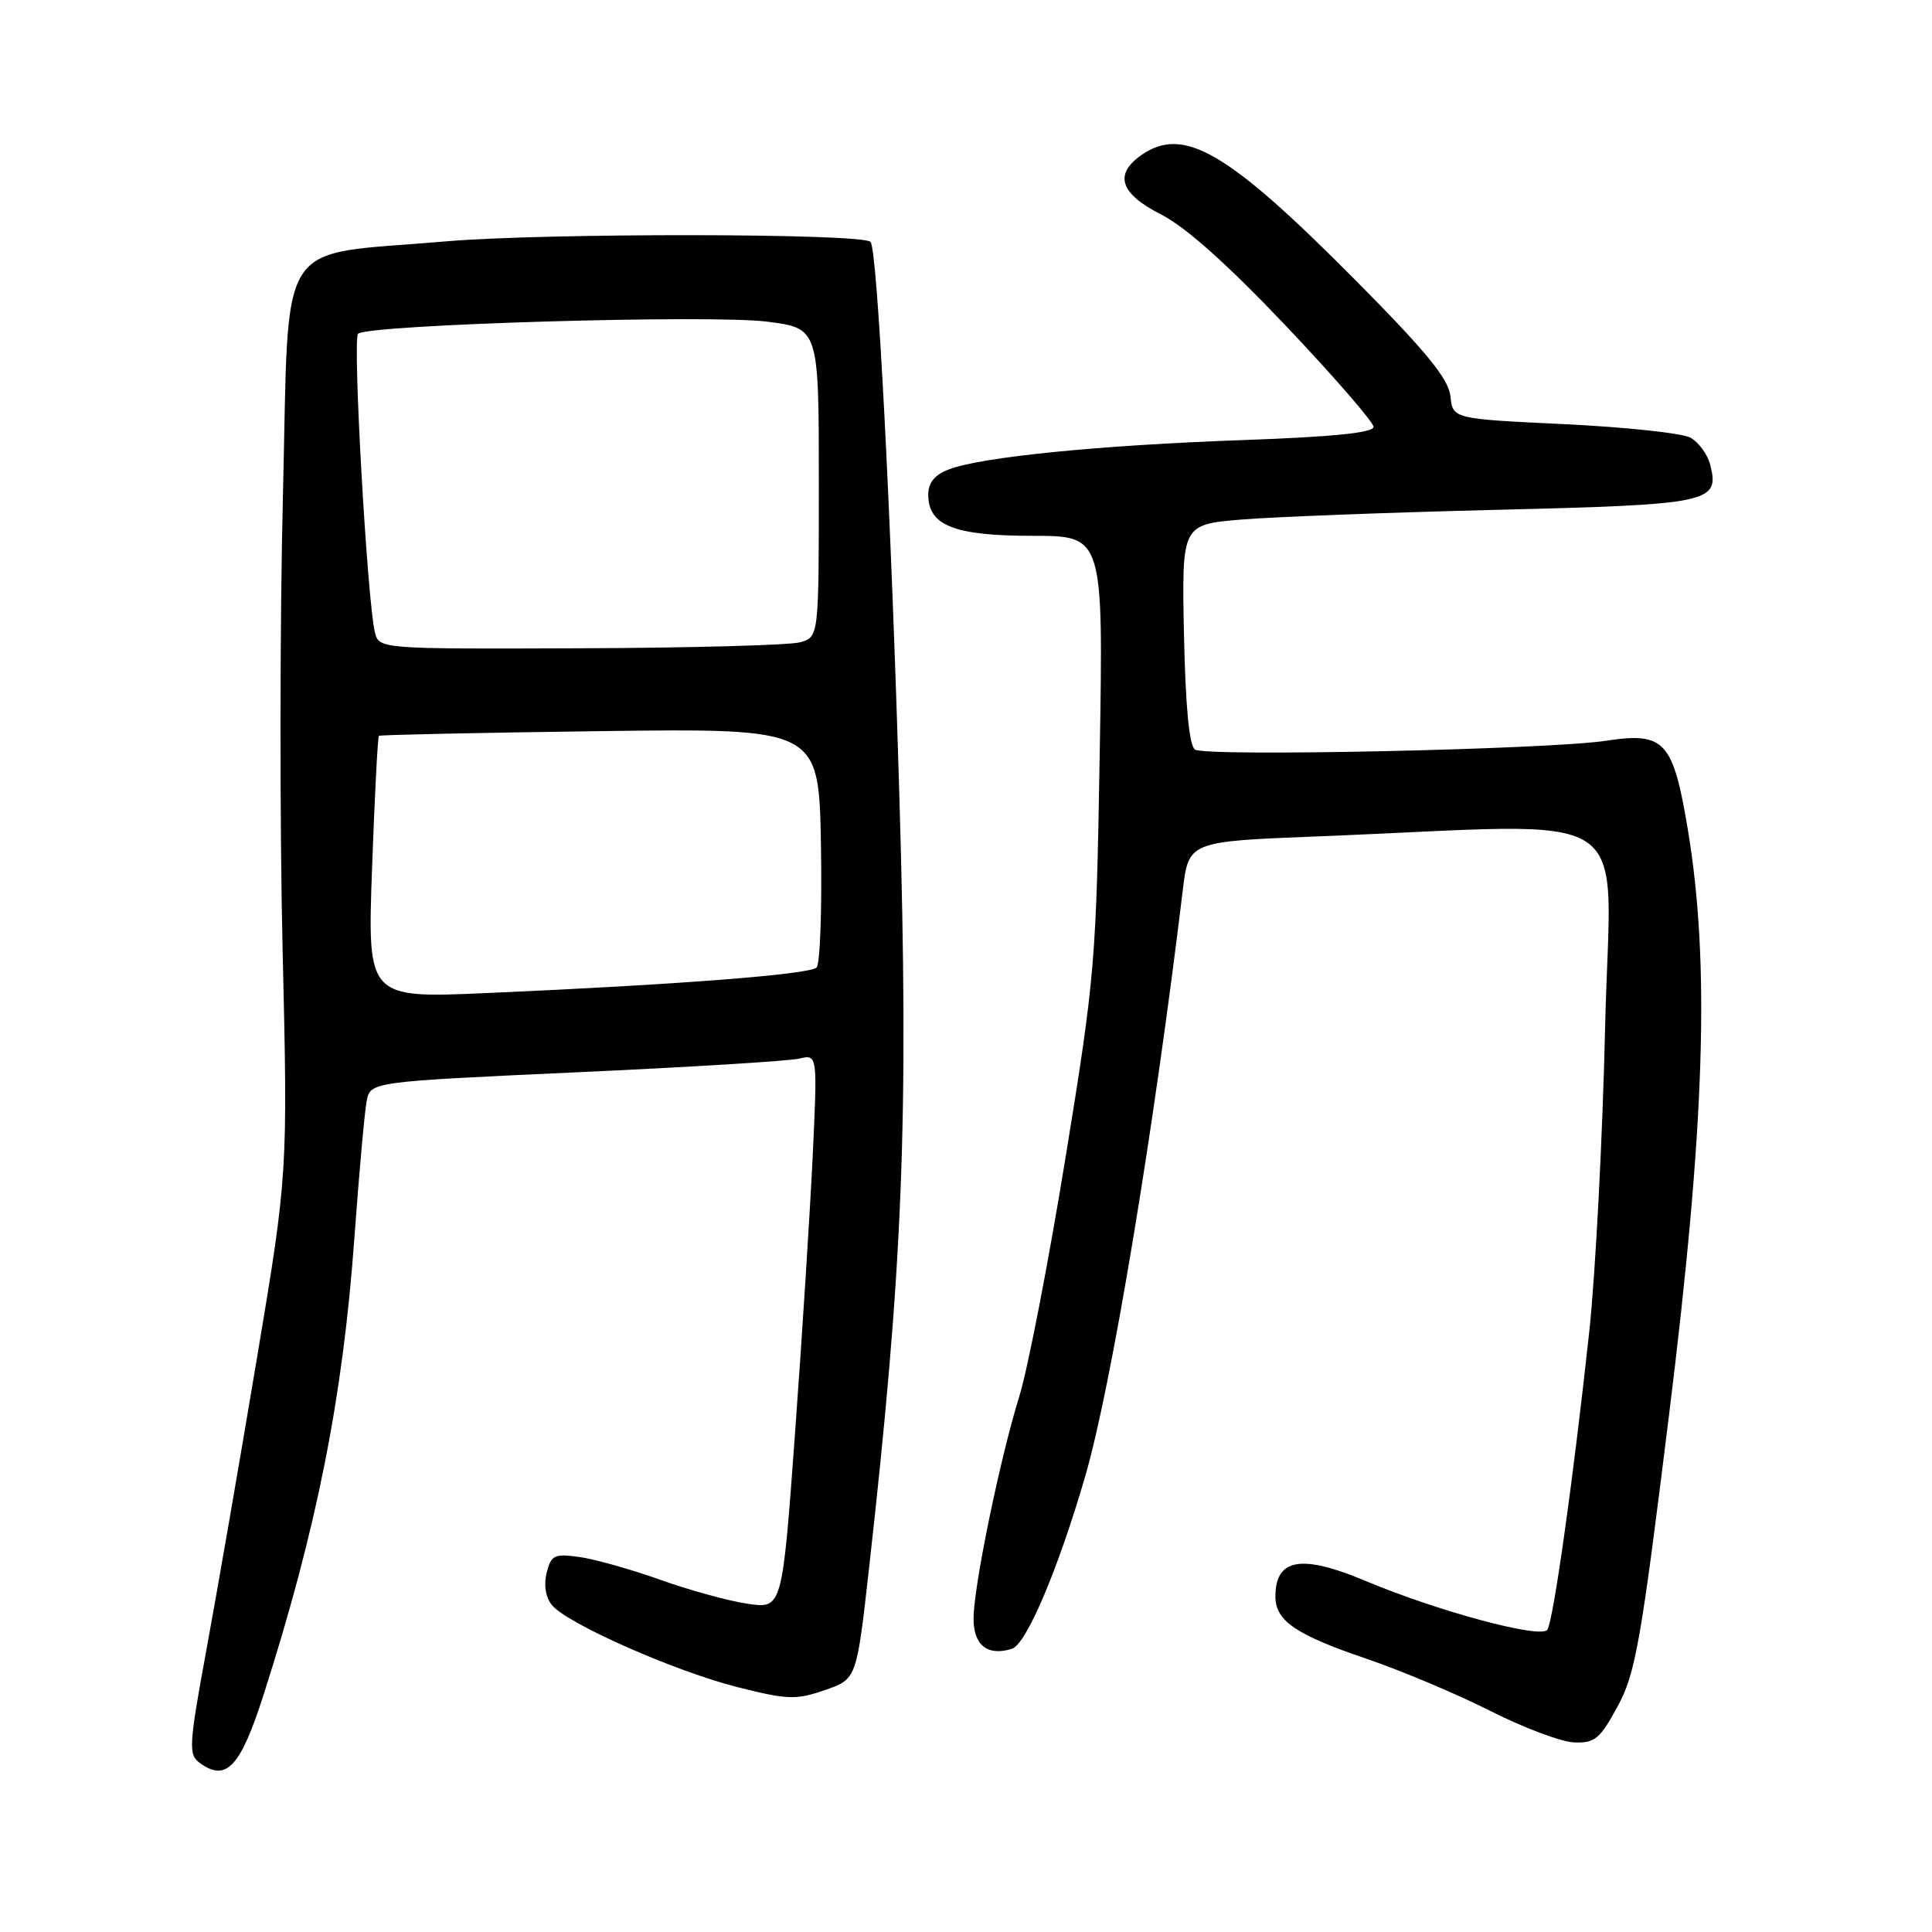 <?xml version="1.0" encoding="UTF-8" standalone="no"?>
<!DOCTYPE svg PUBLIC "-//W3C//DTD SVG 1.1//EN" "http://www.w3.org/Graphics/SVG/1.1/DTD/svg11.dtd" >
<svg xmlns="http://www.w3.org/2000/svg" xmlns:xlink="http://www.w3.org/1999/xlink" version="1.1" viewBox="0 0 256 256">
 <g >
 <path fill="currentColor"
d=" M 34.92 224.59 C 41.97 202.59 45.44 185.13 46.96 164.00 C 47.58 155.47 48.31 147.34 48.58 145.92 C 49.08 143.34 49.08 143.34 76.29 142.09 C 91.26 141.41 104.59 140.59 105.91 140.27 C 108.32 139.70 108.32 139.70 107.69 153.10 C 107.34 160.47 106.29 177.00 105.35 189.84 C 103.65 213.17 103.65 213.17 99.07 212.51 C 96.56 212.14 91.35 210.71 87.50 209.33 C 83.65 207.96 78.83 206.60 76.79 206.31 C 73.45 205.85 73.03 206.05 72.43 208.41 C 72.03 210.03 72.30 211.66 73.14 212.69 C 75.17 215.16 89.48 221.48 97.79 223.57 C 104.37 225.23 105.50 225.26 109.29 223.95 C 113.50 222.50 113.50 222.50 115.13 208.00 C 119.67 167.57 120.43 148.46 119.18 105.79 C 118.07 67.86 116.26 33.05 115.35 32.05 C 114.29 30.90 72.15 30.85 59.00 31.99 C 36.20 33.97 38.36 30.57 37.49 65.65 C 37.08 82.07 37.06 109.00 37.44 125.50 C 38.14 155.50 38.14 155.50 34.04 180.00 C 31.79 193.47 28.79 210.78 27.38 218.45 C 25.02 231.28 24.95 232.49 26.46 233.59 C 29.98 236.16 31.85 234.17 34.92 224.59 Z  M 214.33 226.13 C 216.71 221.76 217.42 217.72 221.17 187.38 C 225.92 148.97 226.60 127.76 223.66 110.00 C 221.70 98.20 220.58 96.97 212.85 98.15 C 205.15 99.32 159.72 100.29 158.34 99.32 C 157.57 98.77 157.08 93.55 156.88 84.00 C 156.59 69.50 156.59 69.50 164.54 68.84 C 168.92 68.48 184.20 67.90 198.50 67.55 C 226.63 66.86 227.87 66.60 226.62 61.61 C 226.27 60.21 225.07 58.57 223.96 57.98 C 222.86 57.39 215.33 56.59 207.23 56.20 C 192.50 55.50 192.50 55.50 192.19 52.50 C 191.94 50.20 189.03 46.63 179.69 37.21 C 162.66 20.04 156.83 16.63 151.22 20.56 C 147.57 23.12 148.43 25.68 153.87 28.43 C 157.10 30.07 162.67 35.05 170.37 43.16 C 176.77 49.91 182.00 55.94 182.00 56.56 C 182.00 57.34 176.61 57.89 164.75 58.31 C 145.81 58.98 130.02 60.55 125.75 62.19 C 123.84 62.92 123.00 63.95 123.00 65.56 C 123.00 69.64 126.45 71.00 136.82 71.00 C 146.20 71.00 146.20 71.00 145.72 99.75 C 145.26 127.46 145.10 129.40 141.17 153.50 C 138.93 167.25 136.18 181.43 135.07 185.00 C 132.48 193.35 129.00 210.26 129.00 214.50 C 129.00 218.02 130.89 219.49 134.09 218.47 C 136.01 217.86 140.23 207.90 143.83 195.50 C 147.26 183.67 152.84 150.13 156.72 118.00 C 157.50 111.50 157.50 111.50 174.50 110.83 C 218.03 109.12 213.37 106.05 212.69 135.97 C 212.36 150.56 211.41 168.80 210.58 176.50 C 208.48 195.89 205.85 214.63 205.04 215.94 C 204.26 217.20 190.61 213.54 180.97 209.49 C 172.44 205.90 169.00 206.49 169.00 211.55 C 169.00 214.77 171.68 216.60 181.03 219.78 C 185.69 221.37 193.11 224.49 197.50 226.72 C 201.90 228.94 206.89 230.82 208.59 230.88 C 211.31 230.99 212.01 230.41 214.33 226.13 Z  M 49.30 115.02 C 49.64 105.52 50.05 97.64 50.21 97.50 C 50.37 97.37 63.55 97.09 79.50 96.88 C 108.50 96.50 108.50 96.50 108.78 111.92 C 108.93 120.41 108.67 127.73 108.20 128.20 C 107.28 129.12 89.80 130.48 64.59 131.58 C 48.68 132.28 48.68 132.28 49.30 115.02 Z  M 49.67 83.75 C 48.66 79.57 46.70 44.97 47.44 44.23 C 48.65 43.01 94.17 41.66 101.64 42.62 C 108.50 43.50 108.50 43.50 108.50 63.95 C 108.50 84.41 108.50 84.41 106.00 85.11 C 104.62 85.49 91.51 85.85 76.86 85.90 C 50.22 86.00 50.22 86.00 49.67 83.75 Z "/>
</g>
</svg>